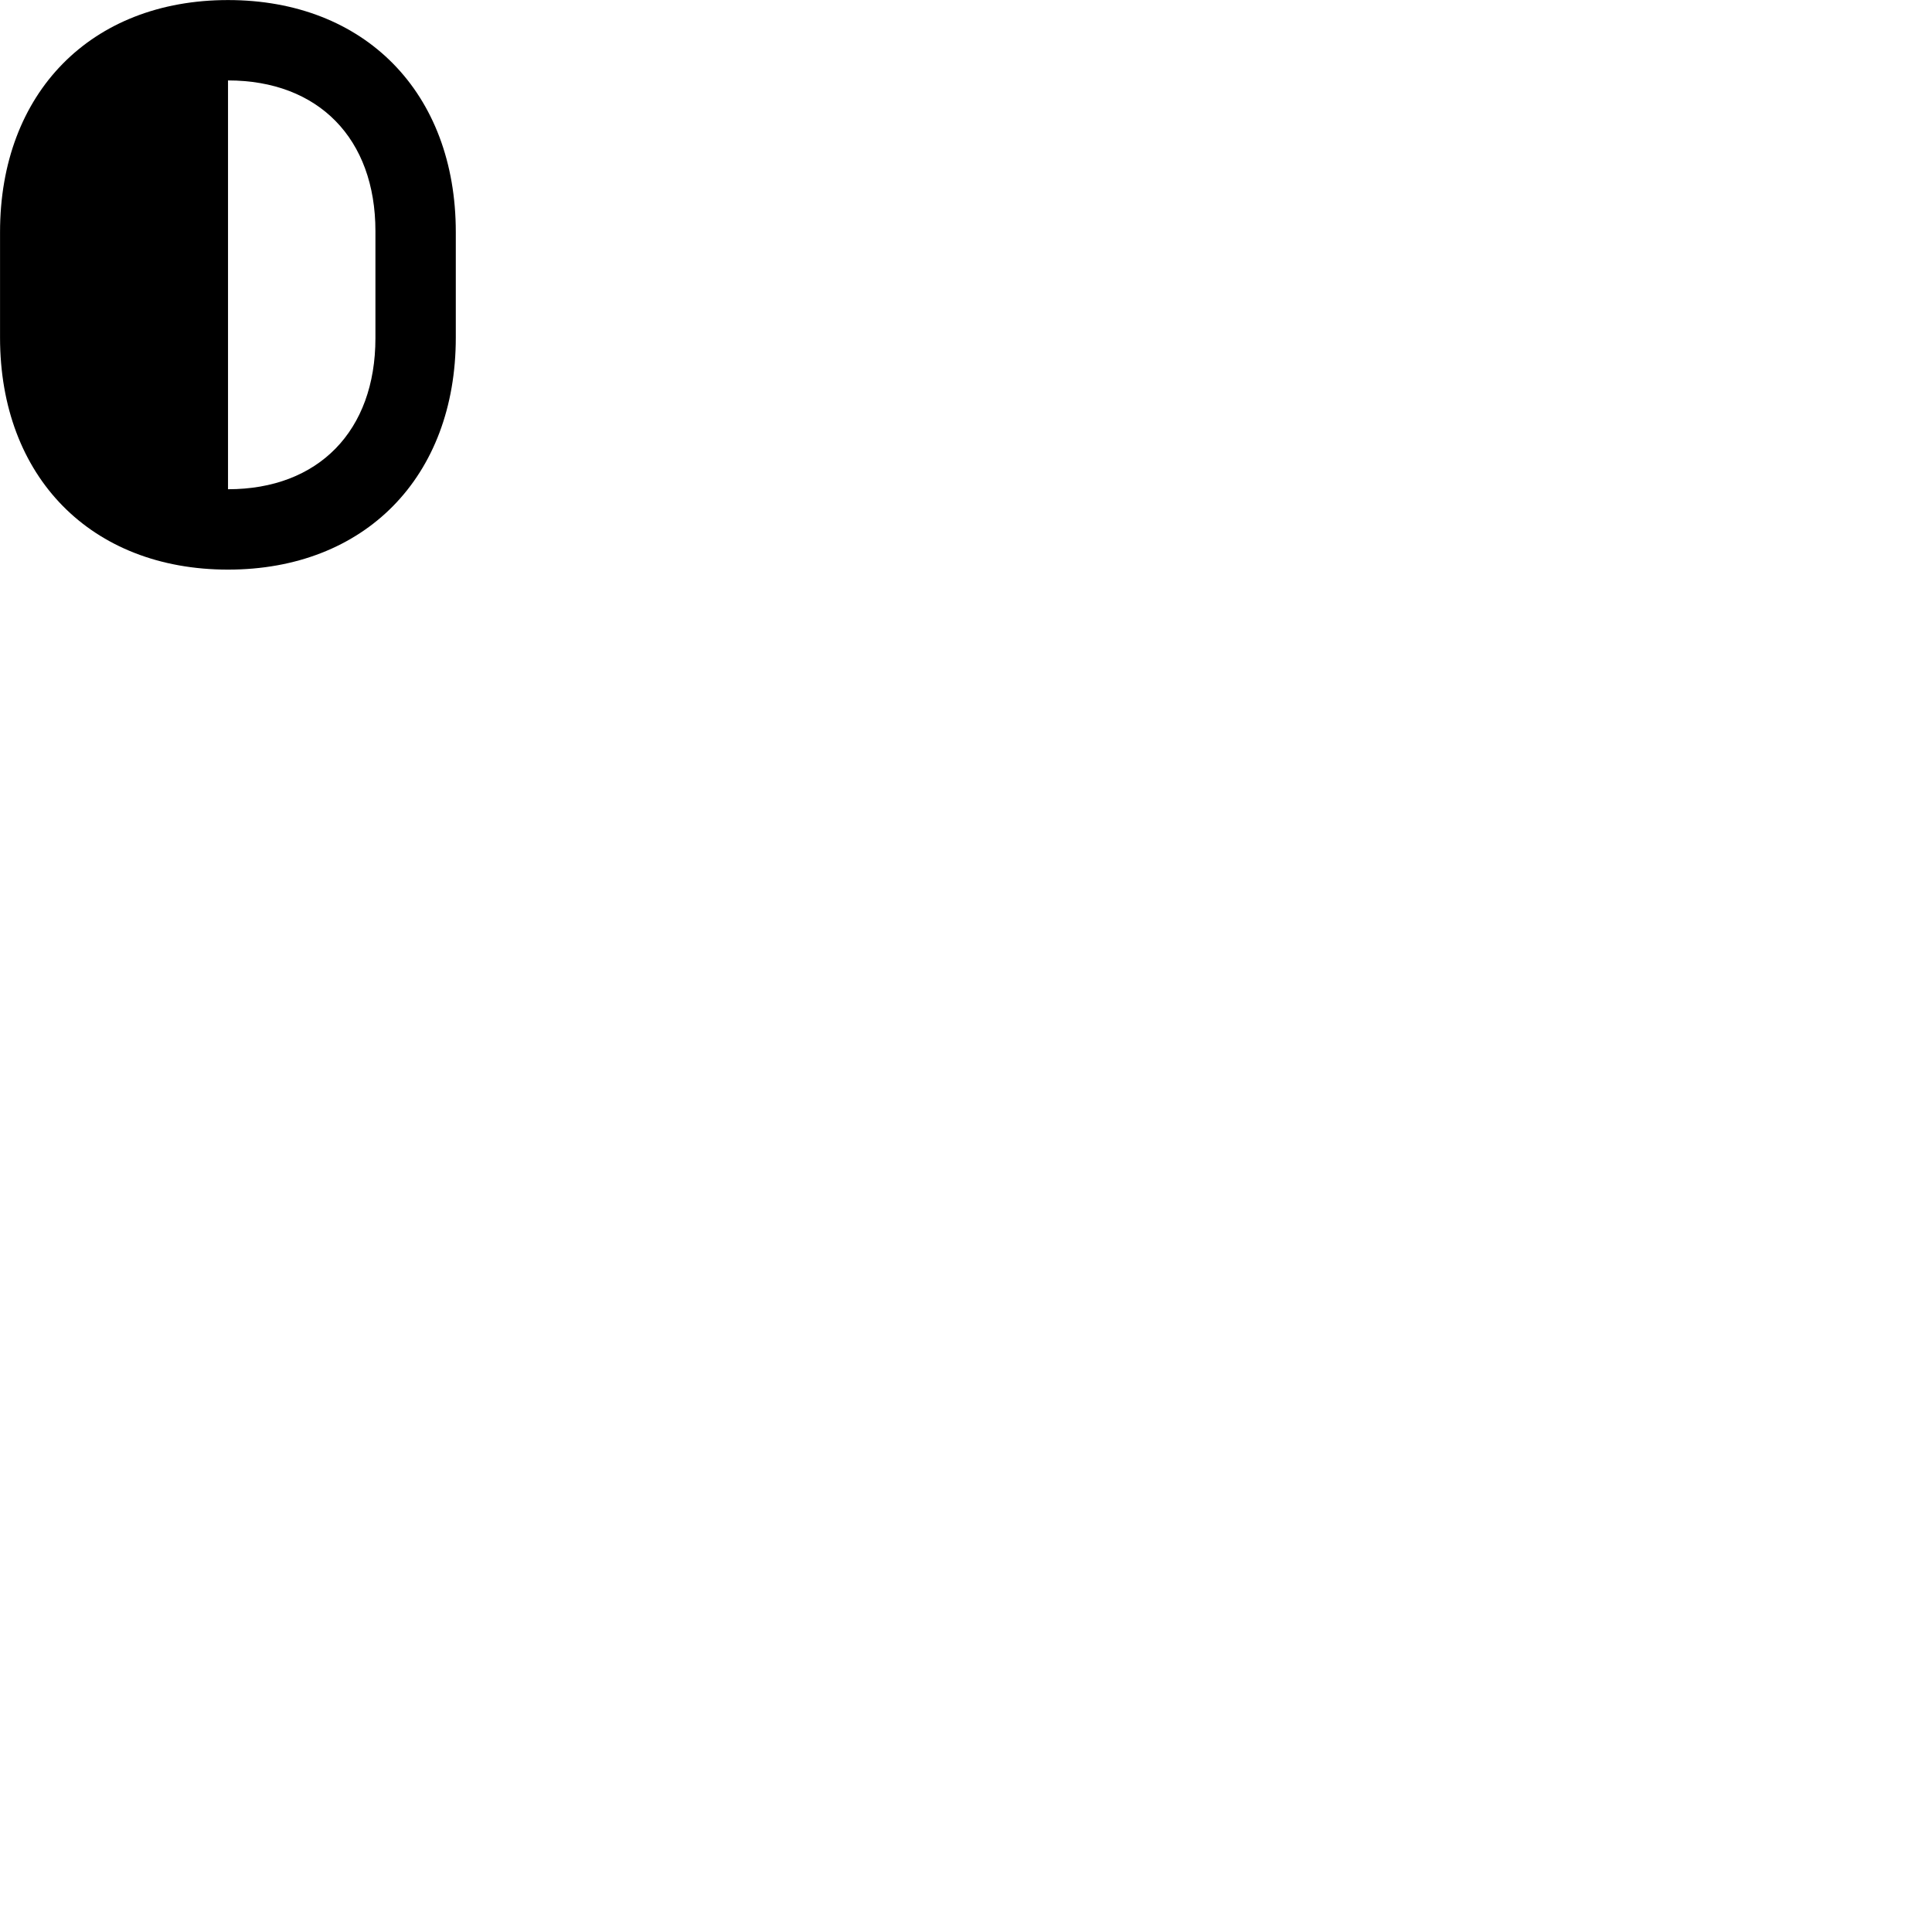 
        <svg xmlns="http://www.w3.org/2000/svg" viewBox="0 0 100 100">
            <path d="M11.802 0.003C4.722 0.003 0.002 4.793 0.002 12.013V17.473C0.002 24.693 4.722 29.483 11.802 29.483C18.882 29.483 23.592 24.693 23.592 17.473V12.013C23.592 4.793 18.882 0.003 11.802 0.003ZM11.802 4.163C16.472 4.163 19.432 7.163 19.432 11.963V17.503C19.432 22.313 16.472 25.323 11.802 25.323Z" />
        </svg>
    
